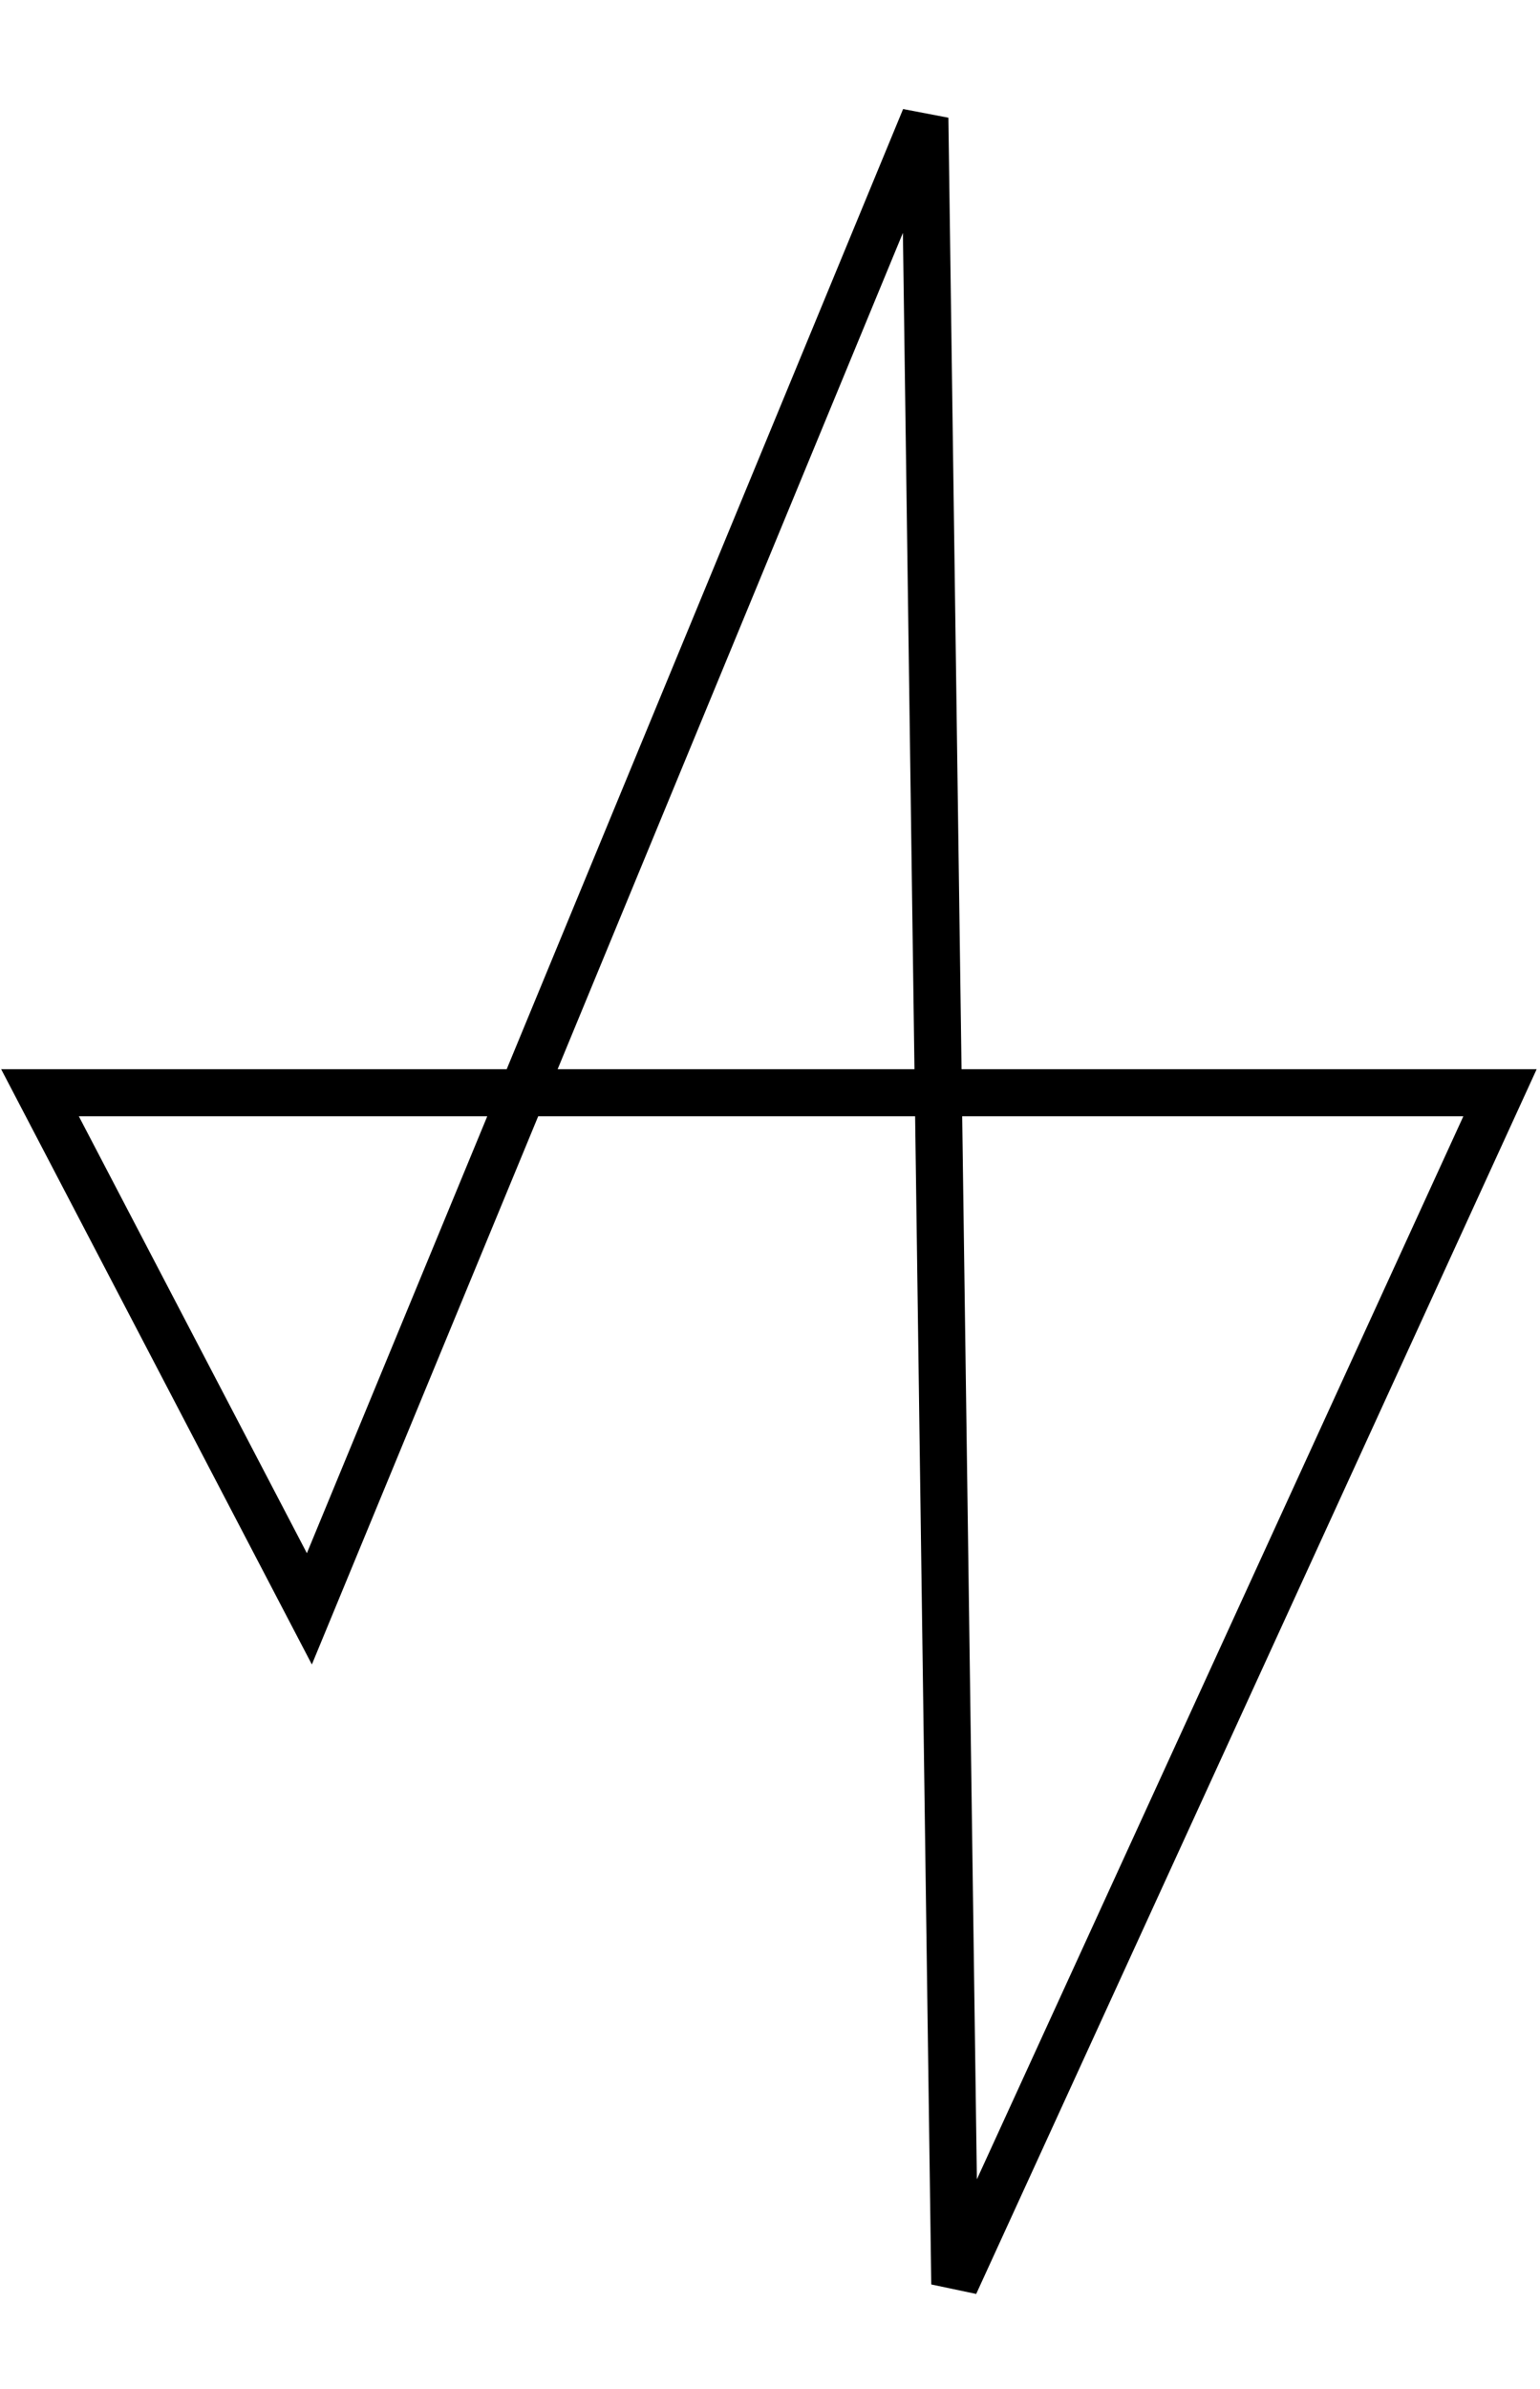 <?xml version="1.0" encoding="UTF-8" standalone="no"?>
<svg width="229px" height="355px" viewBox="0 0 229 355" version="1.1" xmlns="http://www.w3.org/2000/svg" xmlns:xlink="http://www.w3.org/1999/xlink" xmlns:sketch="http://www.bohemiancoding.com/sketch/ns">
    <!-- Generator: Sketch 3.3.1 (12002) - http://www.bohemiancoding.com/sketch -->
    <title>object</title>
    <desc>Created with Sketch.</desc>
    <defs></defs>
    <g id="Page-1" stroke="none" stroke-width="1" fill="none" fill-rule="evenodd" sketch:type="MSPage">
        <g id="Artboard-2" sketch:type="MSArtboardGroup" transform="translate(-73, -9)" stroke="#000000" stroke-width="7">
            <path d="M296.051,171.402 L78.949,171.402 L119.004,248.098 L210.527,26.543 L214.98,348.457 L296.051,171.402 Z" id="object" sketch:type="MSShapeGroup"></path>
        </g>
    </g>
</svg>
